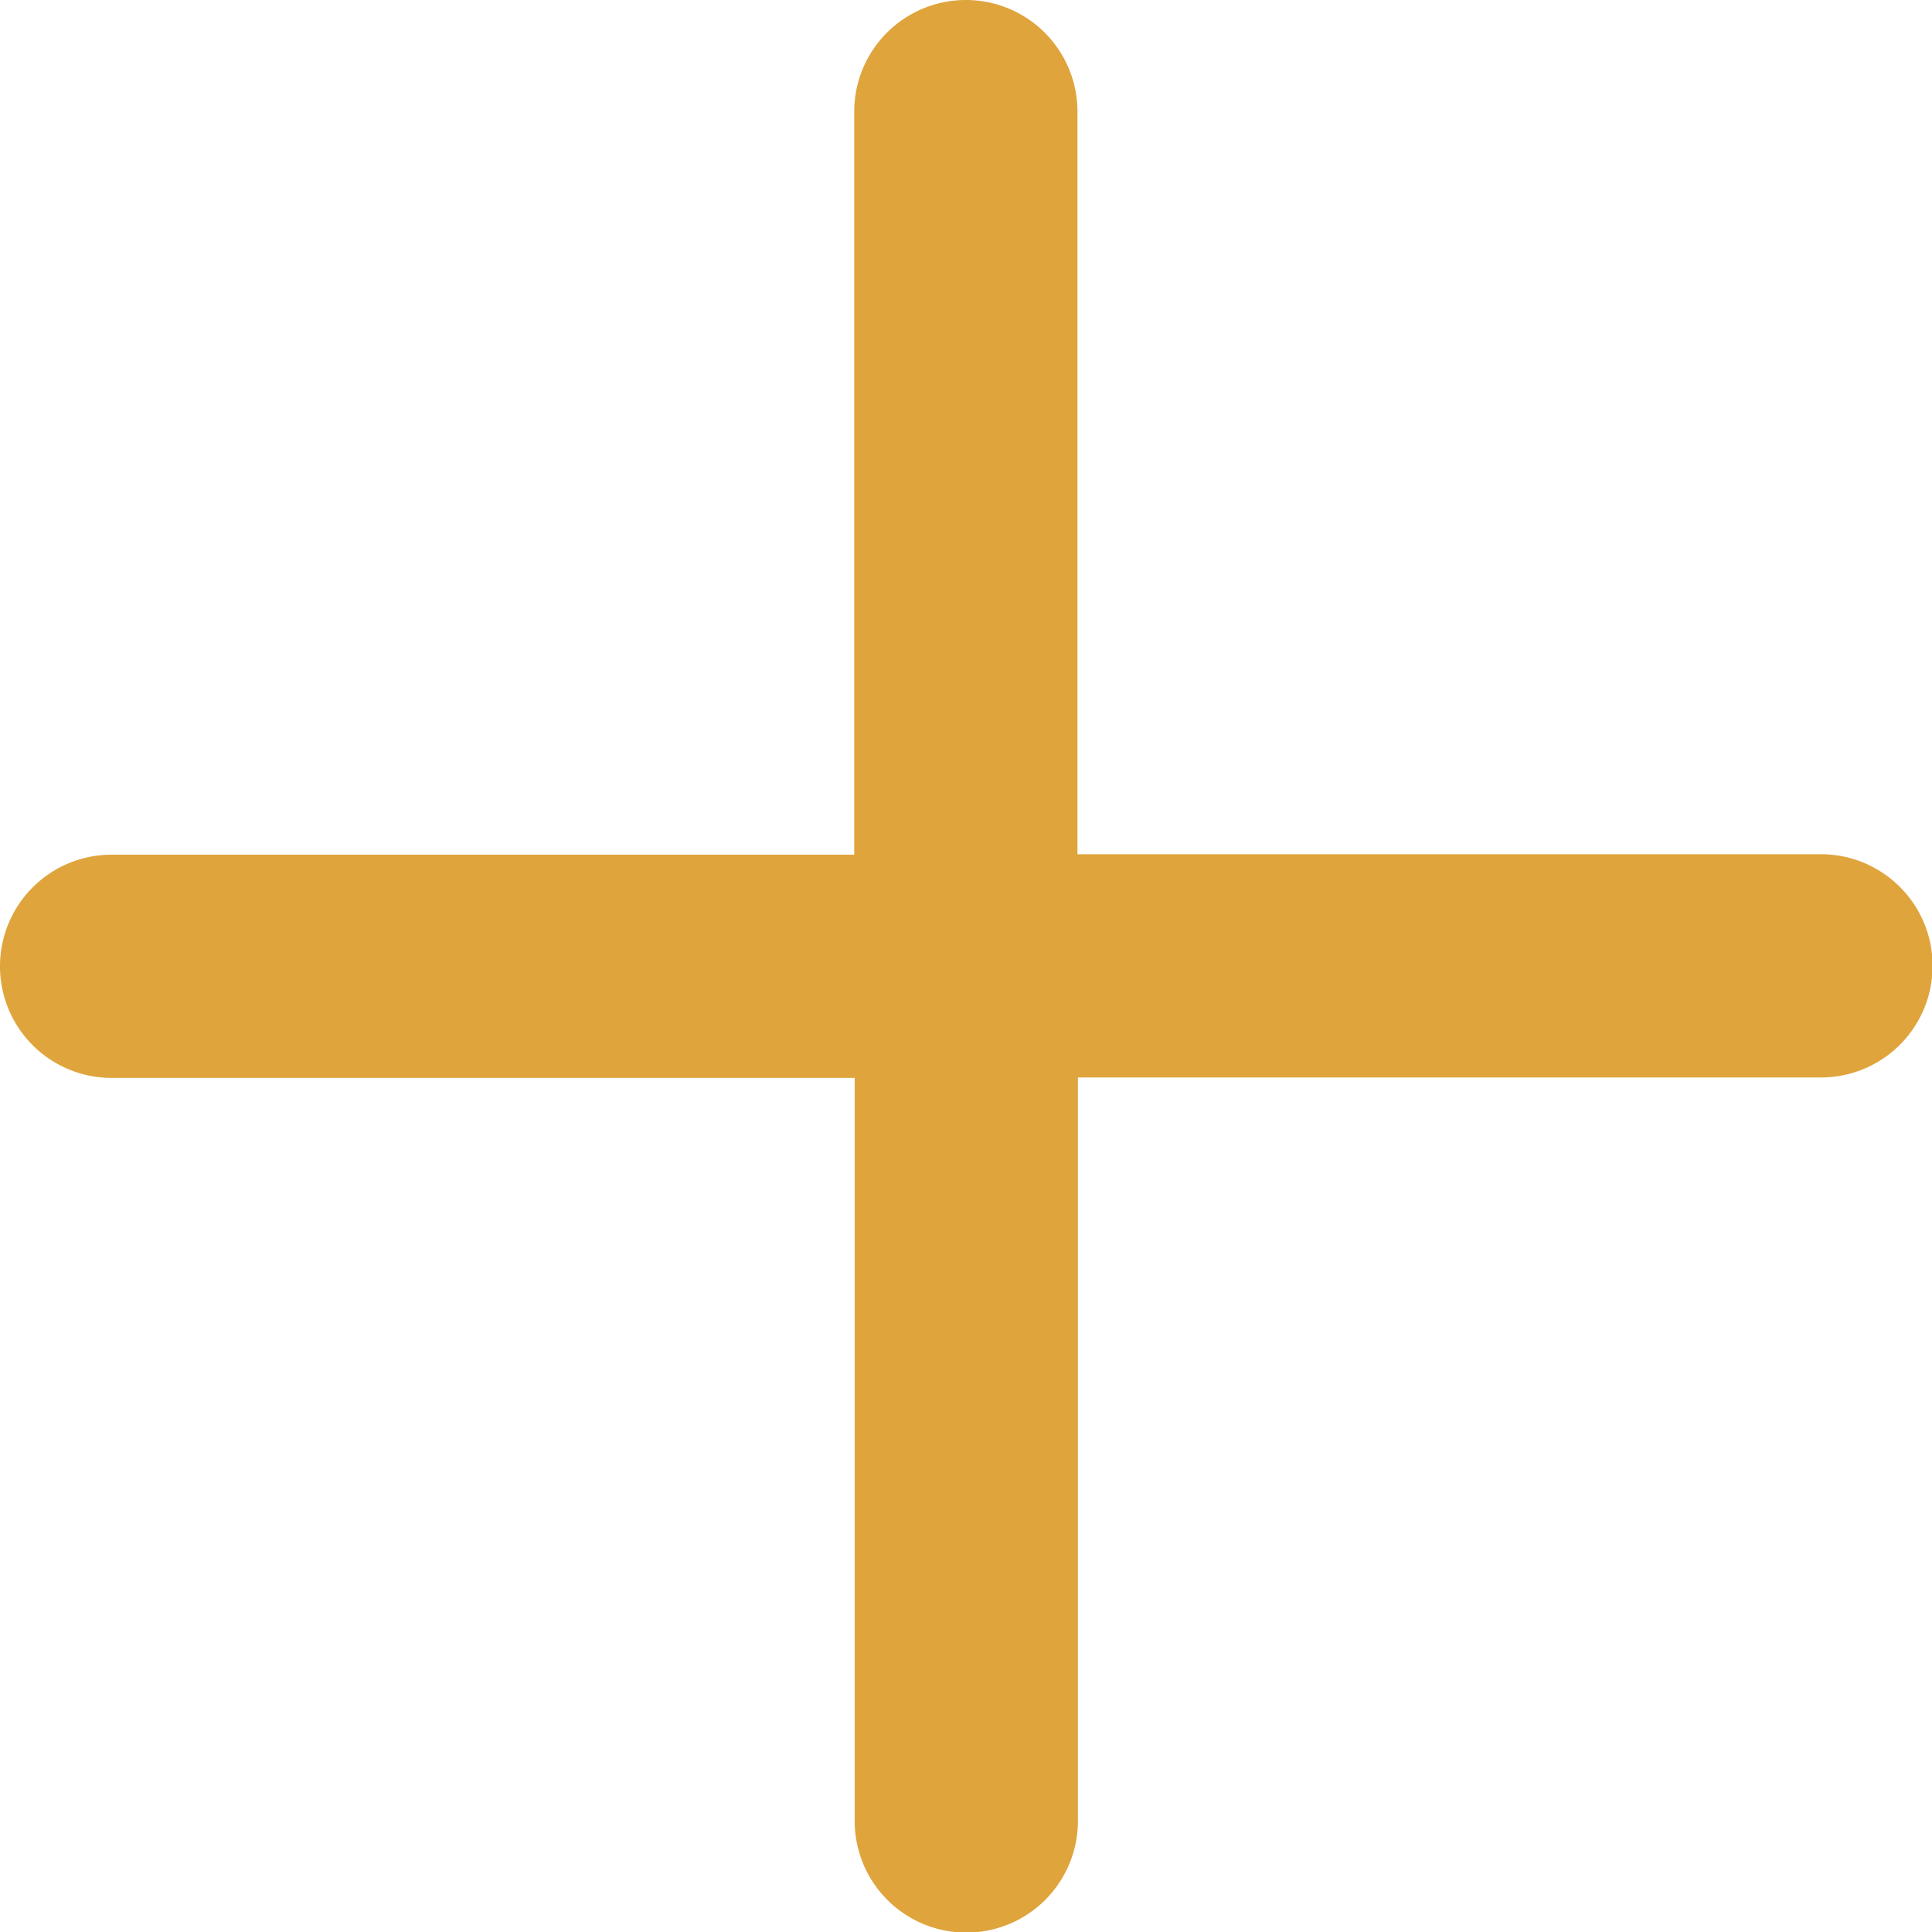 <svg xmlns="http://www.w3.org/2000/svg" width="25.964" height="25.964" viewBox="0 0 25.964 25.964"><defs><style>.a{fill:#dfa43c;}</style></defs><path class="a" d="M30.48,49.5a1.5,1.5,0,1,0-3,0v9.986H17.5a1.5,1.5,0,1,0,0,3h9.986v9.986a1.5,1.5,0,0,0,3,0V62.48h9.986a1.5,1.5,0,0,0,0-3H30.48Z" transform="translate(-16 -48)"/></svg>